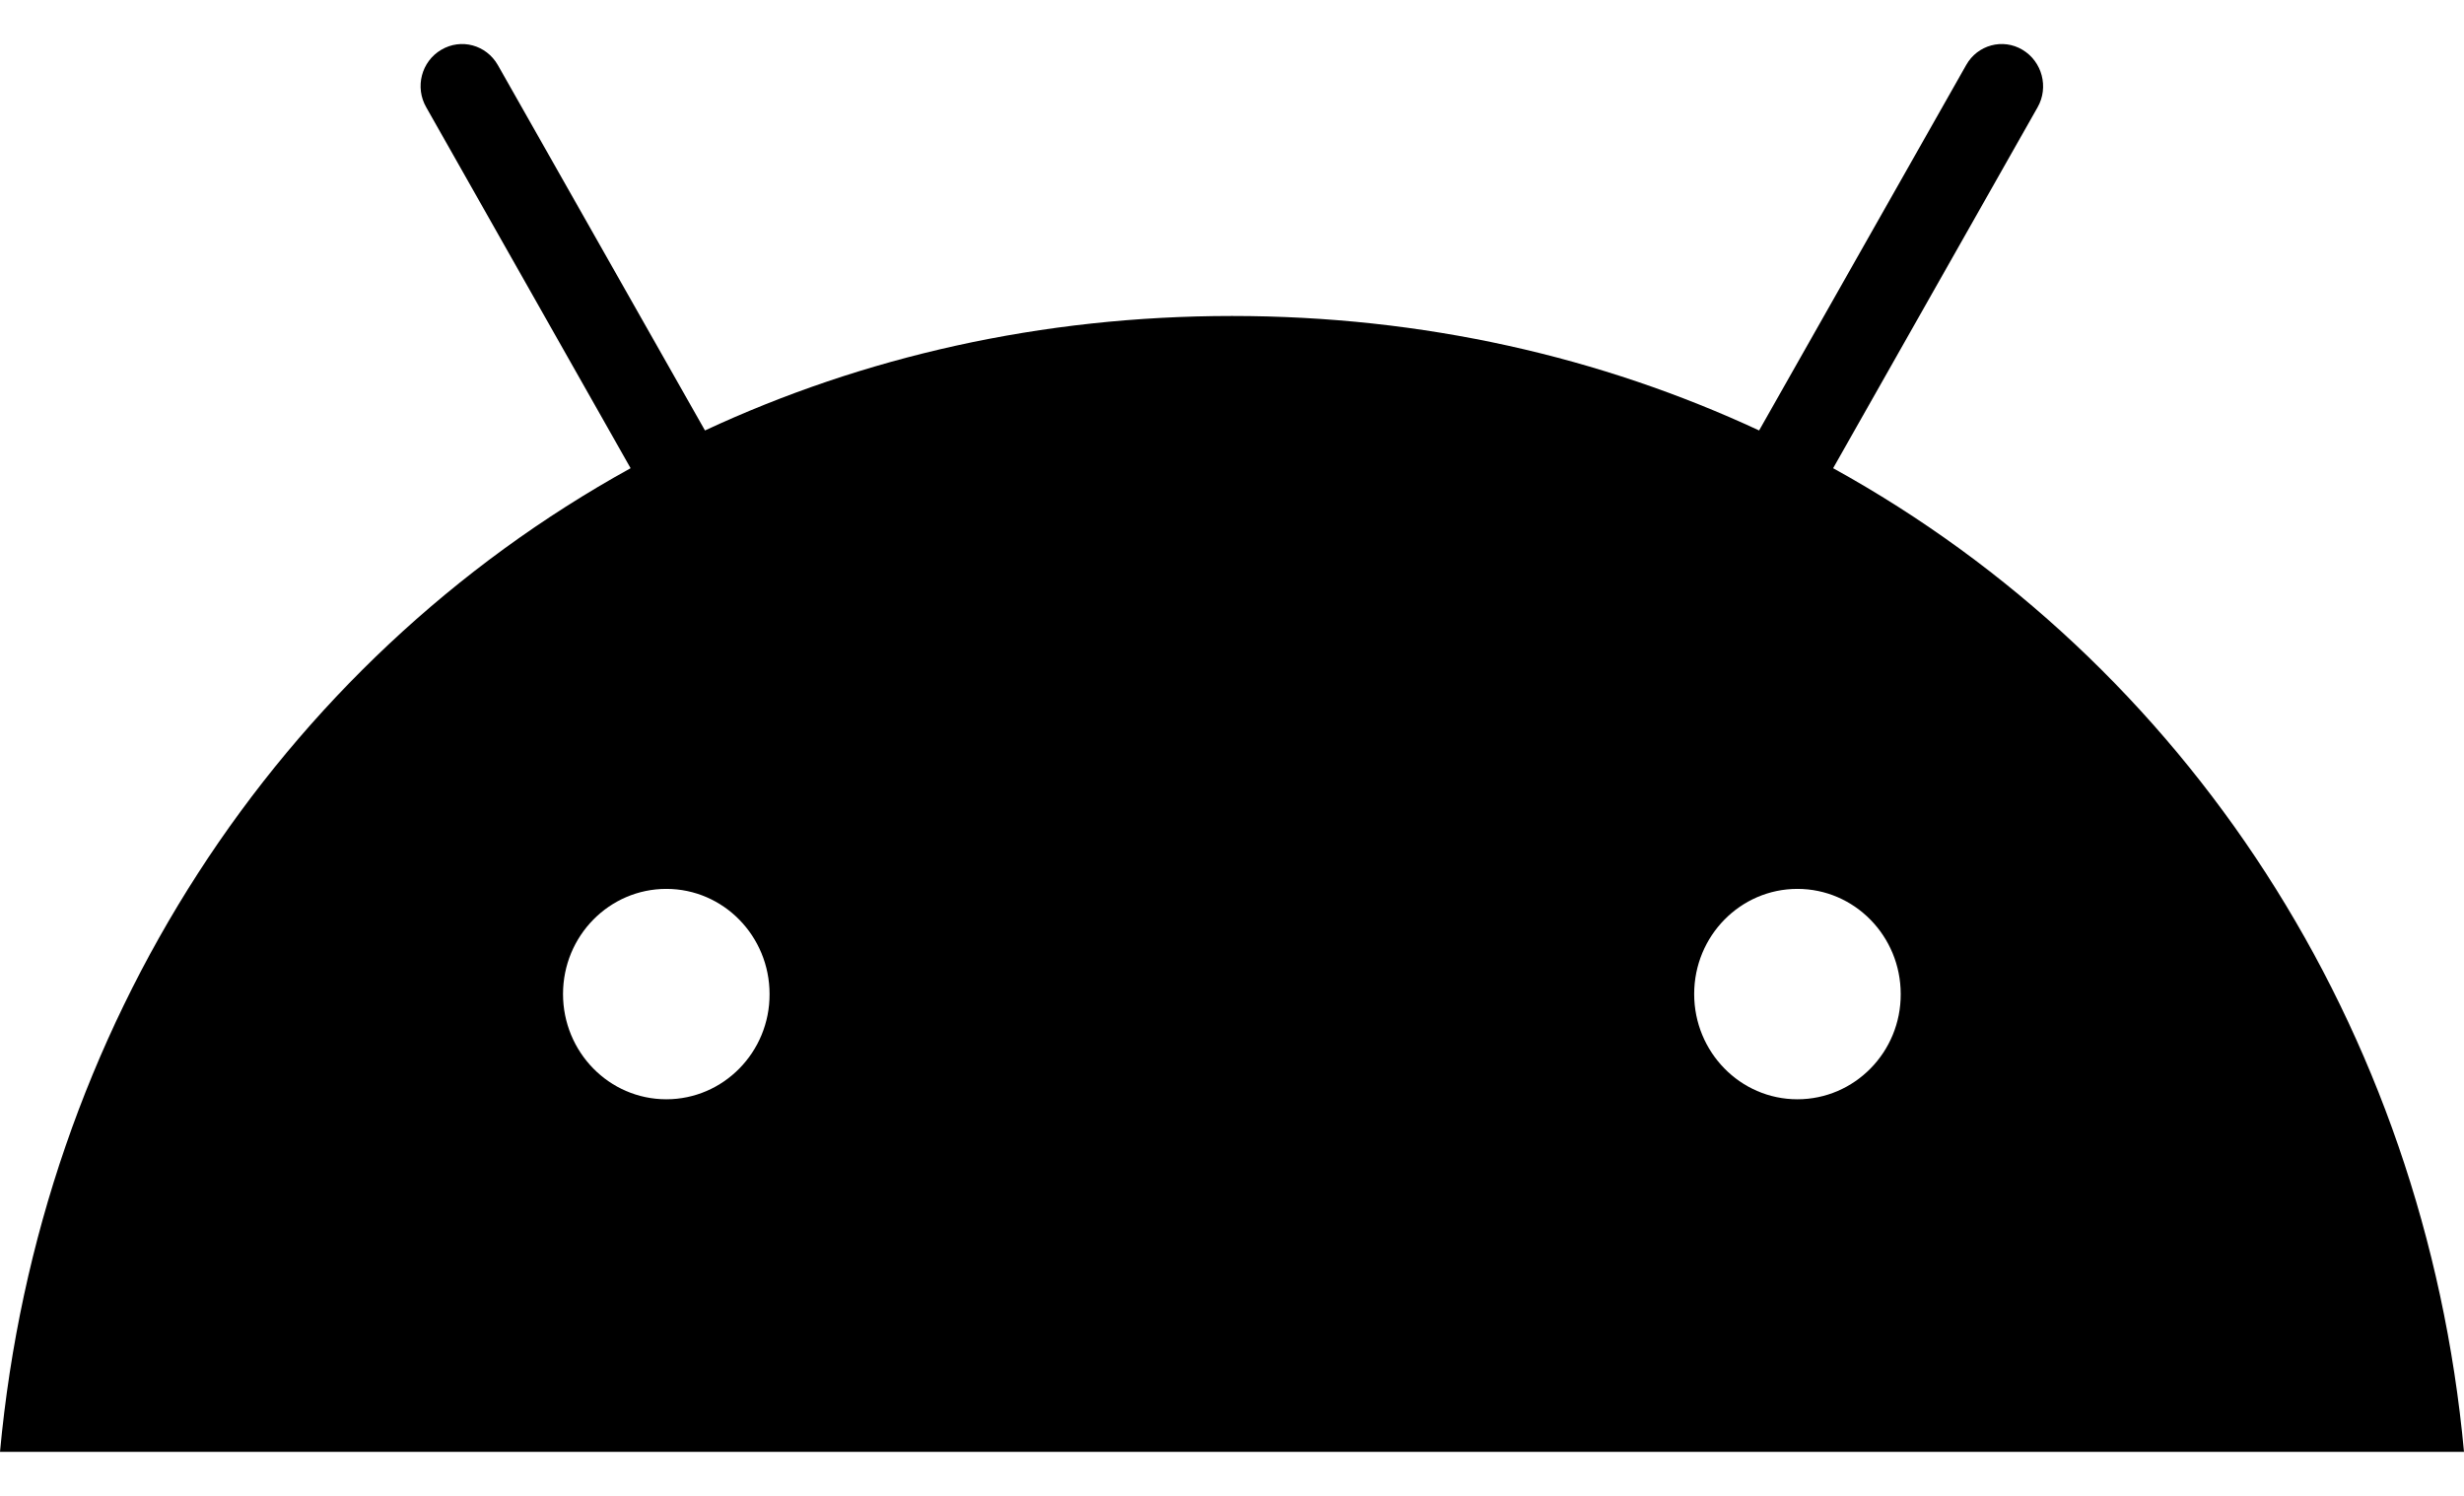 <svg width="28" height="17" viewBox="0 0 28 17" fill="current" xmlns="http://www.w3.org/2000/svg">
<path d="M20.831 5.321L23.154 1.22C23.285 0.991 23.205 0.698 22.983 0.566C22.76 0.432 22.471 0.51 22.343 0.739L19.99 4.892C18.194 4.057 16.173 3.591 14 3.591C11.827 3.591 9.806 4.057 8.011 4.892L5.657 0.739C5.526 0.51 5.24 0.432 5.014 0.566C4.789 0.698 4.712 0.991 4.844 1.22L7.166 5.321C3.161 7.532 0.448 11.663 0 16.5H28C27.552 11.663 24.839 7.532 20.831 5.321ZM7.572 12.493C6.922 12.493 6.398 11.956 6.398 11.297C6.398 10.635 6.925 10.102 7.572 10.102C8.221 10.102 8.745 10.639 8.745 11.297C8.748 11.956 8.221 12.493 7.572 12.493ZM20.425 12.493C19.776 12.493 19.252 11.956 19.252 11.297C19.252 10.635 19.779 10.102 20.425 10.102C21.075 10.102 21.599 10.639 21.599 11.297C21.602 11.956 21.075 12.493 20.425 12.493Z" fill="currentColor"/>
</svg>
